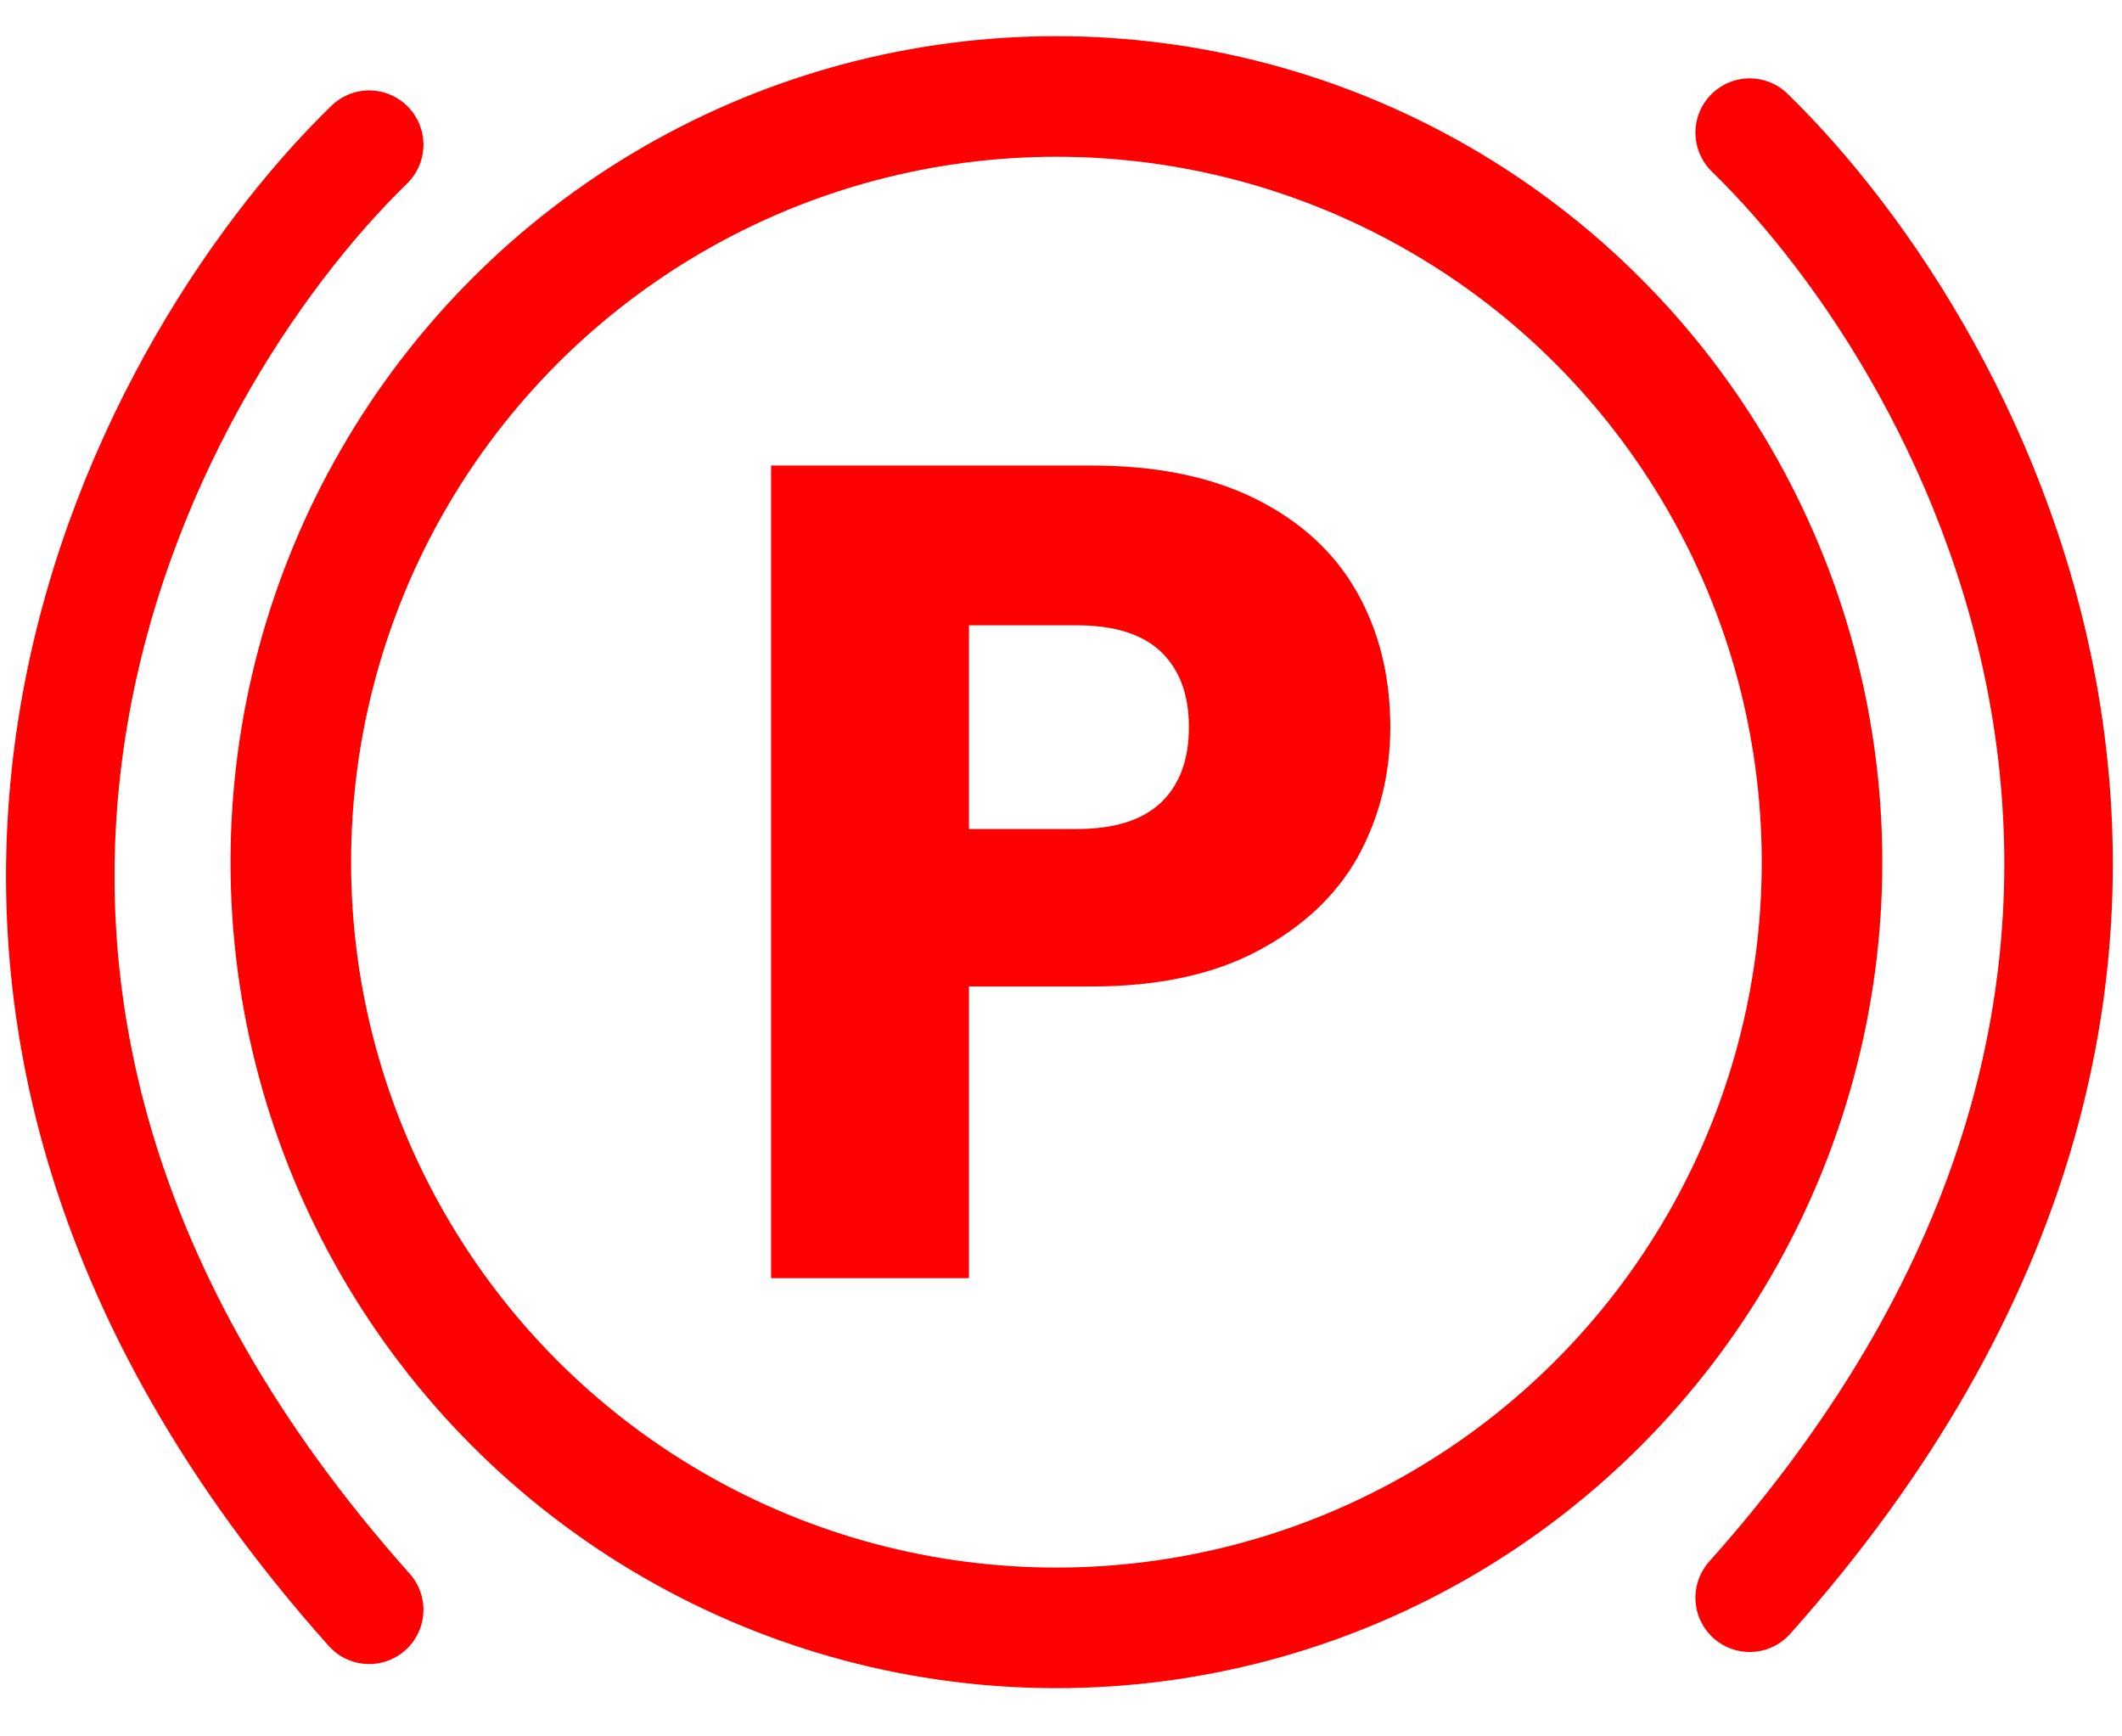 <svg width="176" height="144" viewBox="0 0 176 144" fill="none" xmlns="http://www.w3.org/2000/svg">
<circle cx="87.62" cy="71.5" r="63.5" stroke="#FF0000" stroke-width="10"/>
<path d="M30.62 12C11.287 30.833 -15.78 81.5 30.62 133.5" stroke="#FF0000" stroke-width="9" stroke-linecap="round"/>
<path d="M145.12 11C164.453 29.833 191.52 80.5 145.12 132.5" stroke="#FF0000" stroke-width="9" stroke-linecap="round"/>
<path d="M115.312 60.304C115.312 64.208 114.416 67.792 112.624 71.056C110.832 74.256 108.08 76.848 104.368 78.832C100.656 80.816 96.048 81.808 90.544 81.808H80.368V106H63.952V38.608H90.544C95.92 38.608 100.464 39.536 104.176 41.392C107.888 43.248 110.672 45.808 112.528 49.072C114.384 52.336 115.312 56.08 115.312 60.304ZM89.296 68.752C92.432 68.752 94.768 68.016 96.304 66.544C97.84 65.072 98.608 62.992 98.608 60.304C98.608 57.616 97.84 55.536 96.304 54.064C94.768 52.592 92.432 51.856 89.296 51.856H80.368V68.752H89.296Z" fill="#FF0000"/>
</svg>
